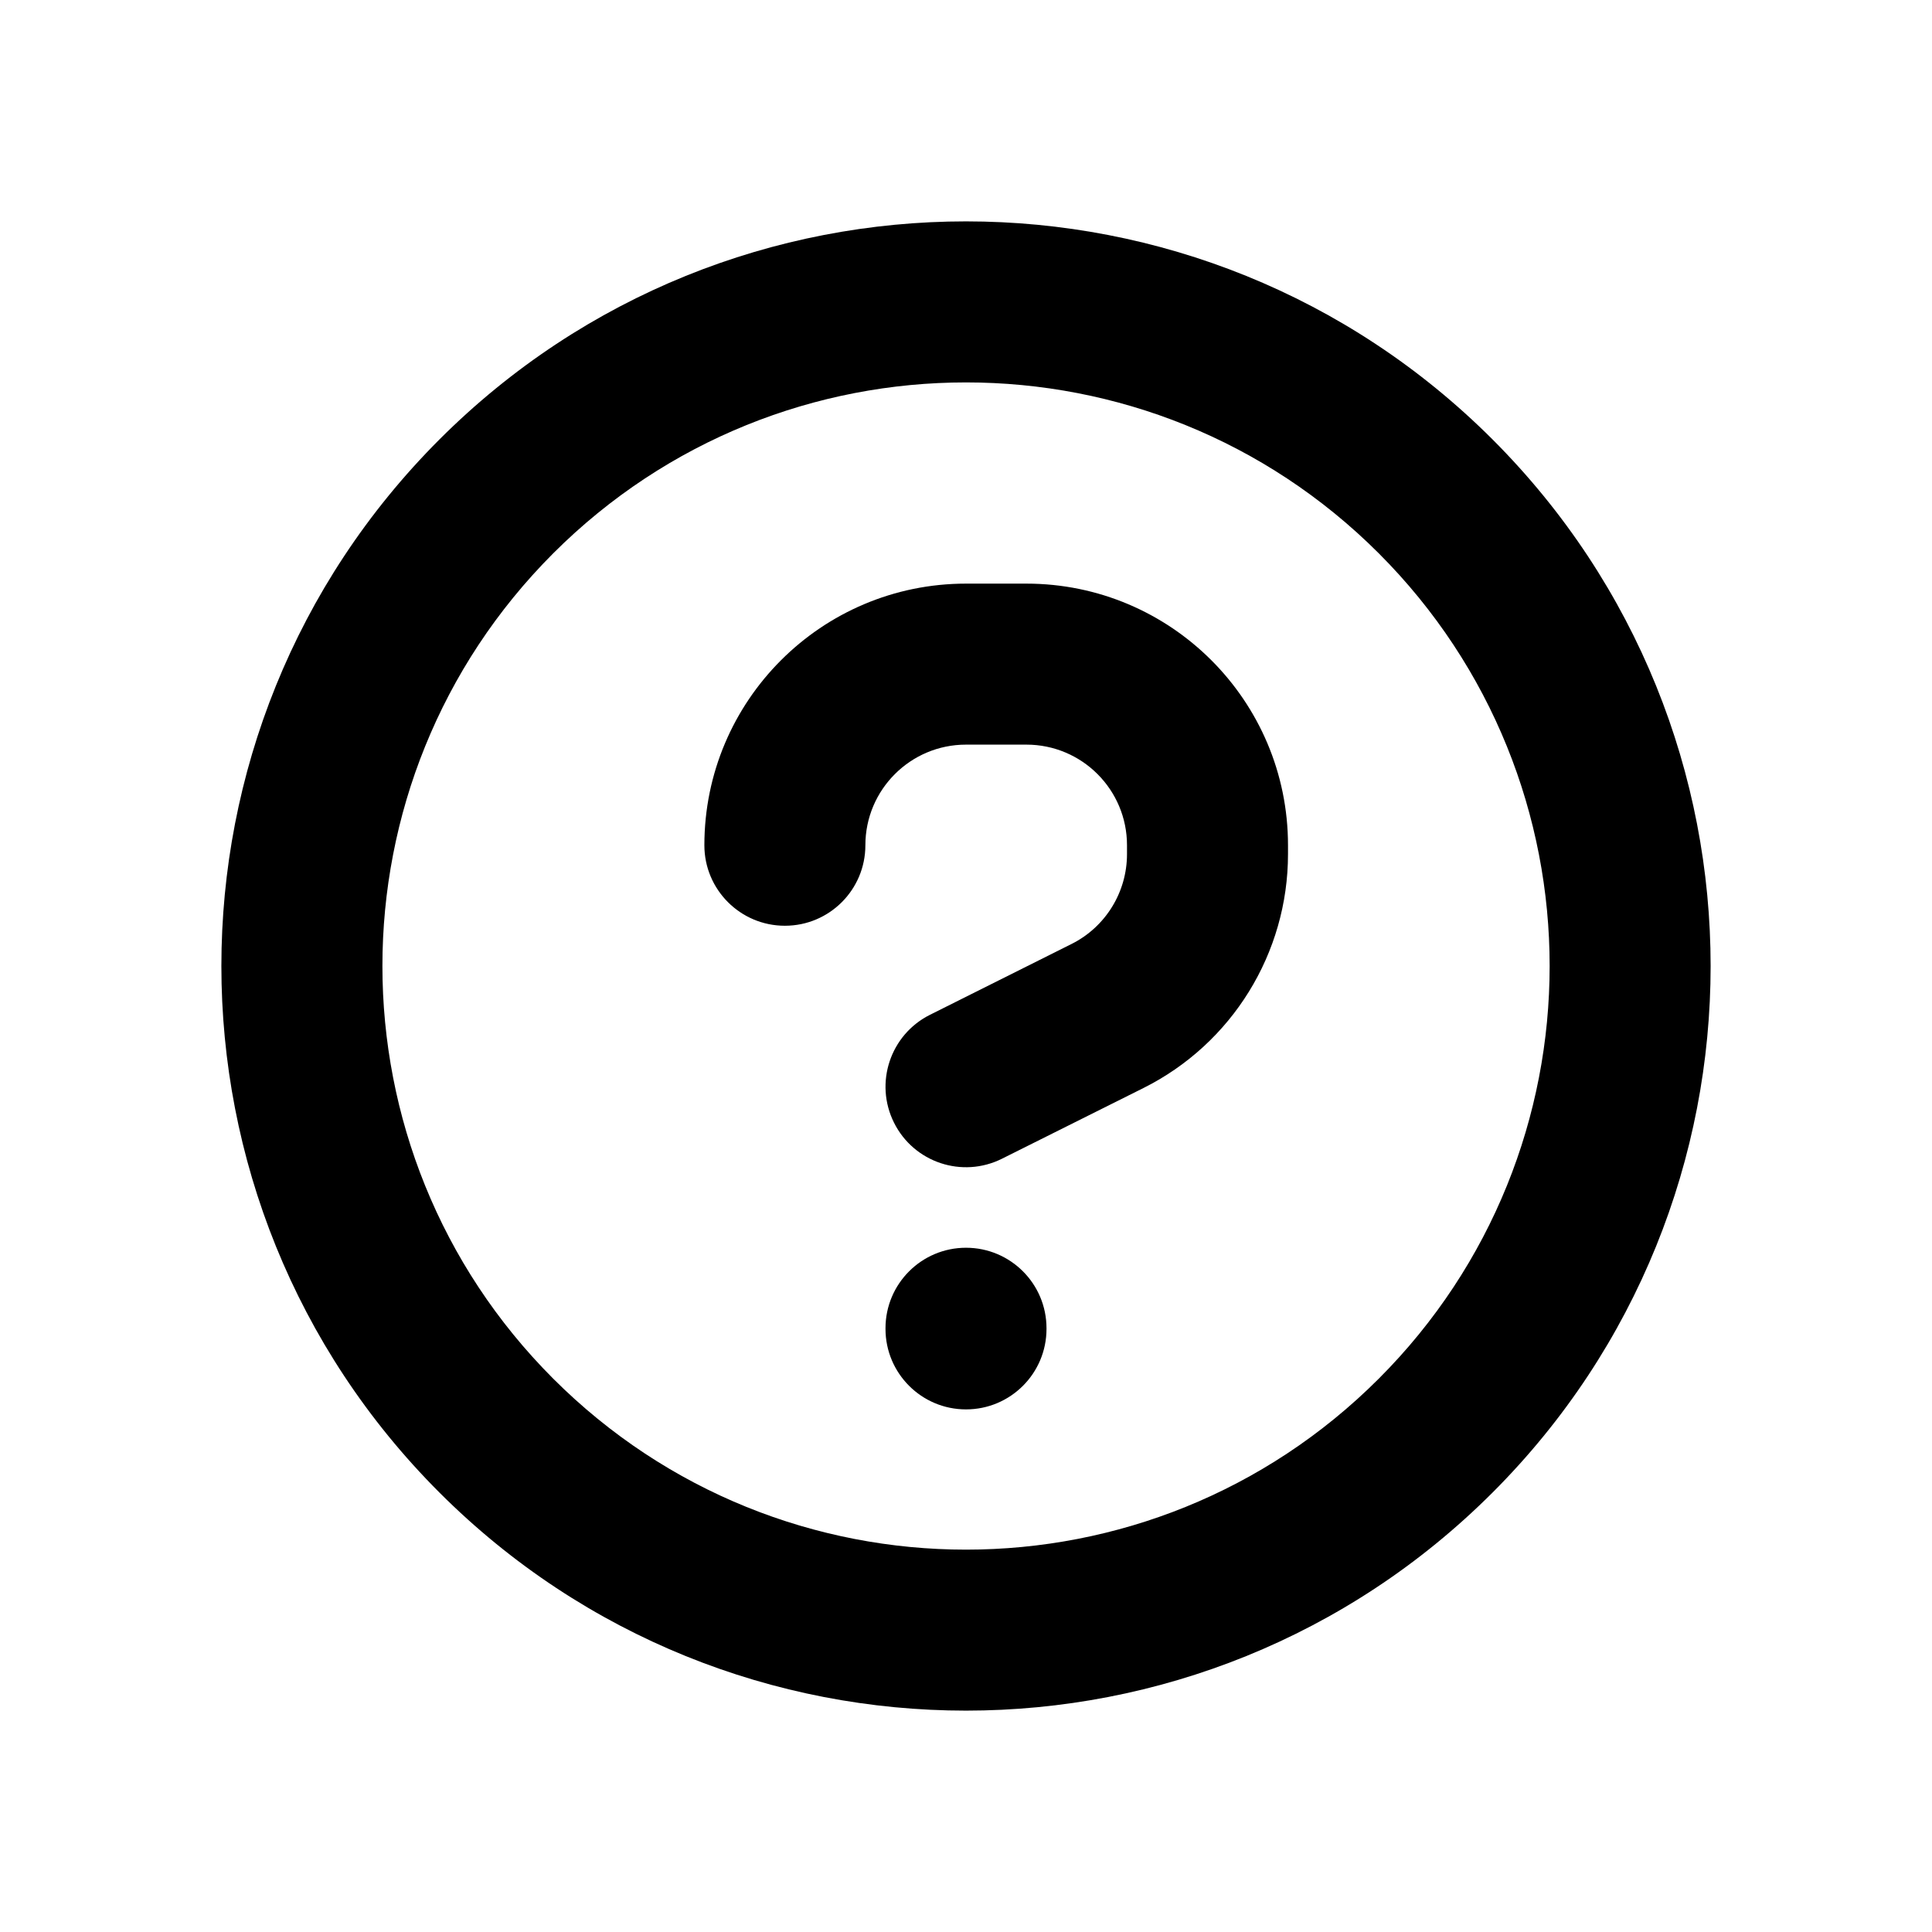 <svg viewBox="0 0 24 24" version="1.1"
    xmlns="http://www.w3.org/2000/svg"
    xmlns:xlink="http://www.w3.org/1999/xlink" aria-hidden="true">
    <title>Review</title>
    <path d="M18.541,5.459 C22.153,9.072 22.153,14.929 18.541,18.541 C14.928,22.153 9.072,22.153 5.459,18.541 C1.847,14.929 1.847,9.072 5.459,5.459 C9.072,1.847 14.928,1.847 18.541,5.459 Z M6.873,6.873 C4.043,9.705 4.043,14.296 6.873,17.127 C9.705,19.958 14.295,19.958 17.127,17.127 C19.958,14.296 19.958,9.705 17.127,6.873 C14.295,4.043 9.705,4.043 6.873,6.873 Z M12.447,14.394 C11.953,14.641 11.353,14.441 11.106,13.947 C10.859,13.453 11.059,12.853 11.553,12.606 L13.31,11.727 C13.733,11.516 14,11.083 14,10.61 L14,10.5 C14,9.81 13.441,9.25 12.75,9.25 L12,9.25 C11.31,9.25 10.75,9.81 10.75,10.5 C10.75,11.052 10.303,11.5 9.75,11.5 C9.198,11.5 8.75,11.052 8.75,10.5 C8.75,8.705 10.205,7.25 12,7.25 L12.75,7.25 C14.545,7.25 16,8.705 16,10.5 L16,10.61 C16,11.84 15.305,12.966 14.204,13.516 L12.447,14.394 Z M13,16.508 C13,17.06 12.553,17.508 12,17.508 C11.448,17.508 11,17.06 11,16.508 L11,16.5 C11,15.948 11.448,15.5 12,15.5 C12.553,15.5 13,15.948 13,16.5 L13,16.508 Z" fill="currentColor" fill-rule="nonzero"></path>
</svg>

